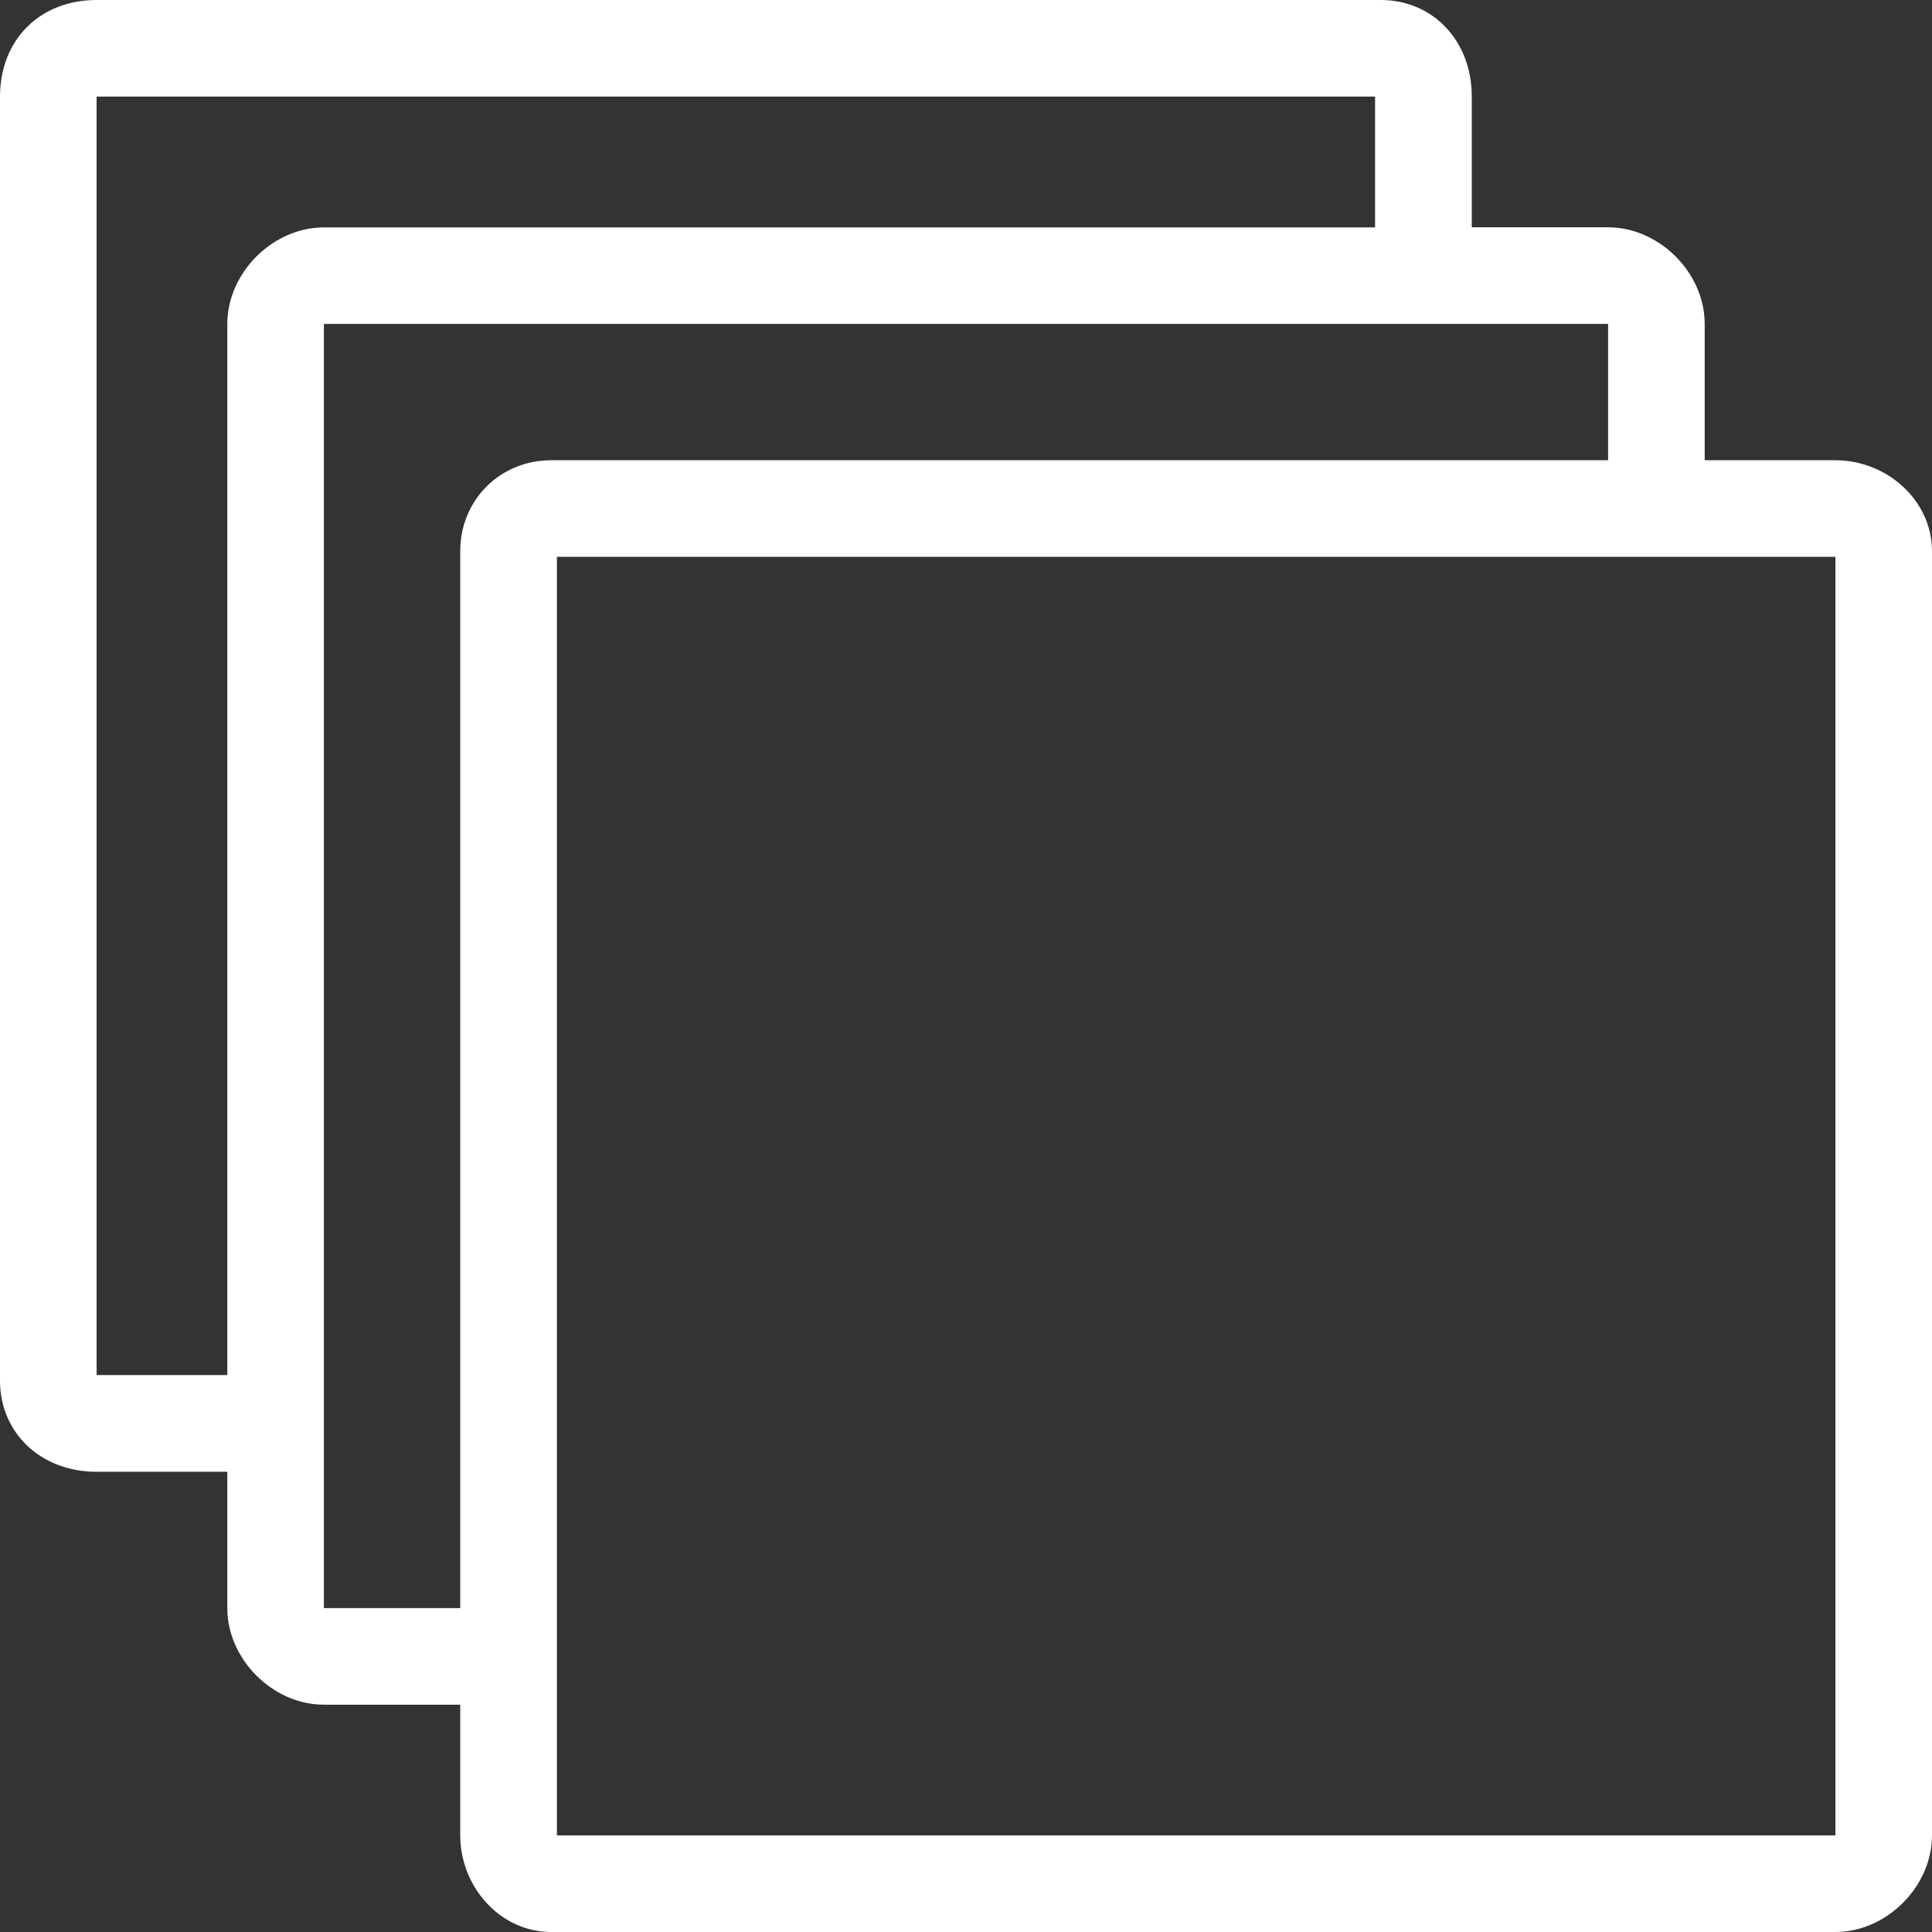 <svg xmlns="http://www.w3.org/2000/svg" width="23" height="23" viewBox="0 0 23 23">
    <rect x="0" y="0" width="23" height="23" fill="#333333" stroke="none"/>
    <g fill="none" fill-rule="evenodd">
        <g fill="#ffffff" fill-rule="nonzero">
            <g>
                <path d="M1.15 0h15.288c.61 0 1.083.474 1.083 1.15v1.556h1.623c.609 0 1.15.541 1.15 1.15v1.623h1.556c.609 0 1.15.474 1.15 1.083V21.85c0 .609-.541 1.15-1.15 1.15H6.562c-.61 0-1.083-.541-1.083-1.15v-1.556H3.856c-.609 0-1.15-.541-1.15-1.15v-1.623H1.15c-.676 0-1.15-.474-1.15-1.083V1.15C0 .474.474 0 1.15 0zm2.706 3.856v15.288h1.623V6.562c0-.61.474-1.083 1.083-1.083h12.582V3.856H3.856zM21.85 6.629H6.63V21.85h15.22V6.63zM16.37 1.15H1.15v15.22h1.556V3.857c0-.609.541-1.15 1.15-1.15H16.37V1.15z" transform="translate(-683 -83) translate(683 83)"/>
            </g>
        </g>
    </g>
</svg>
